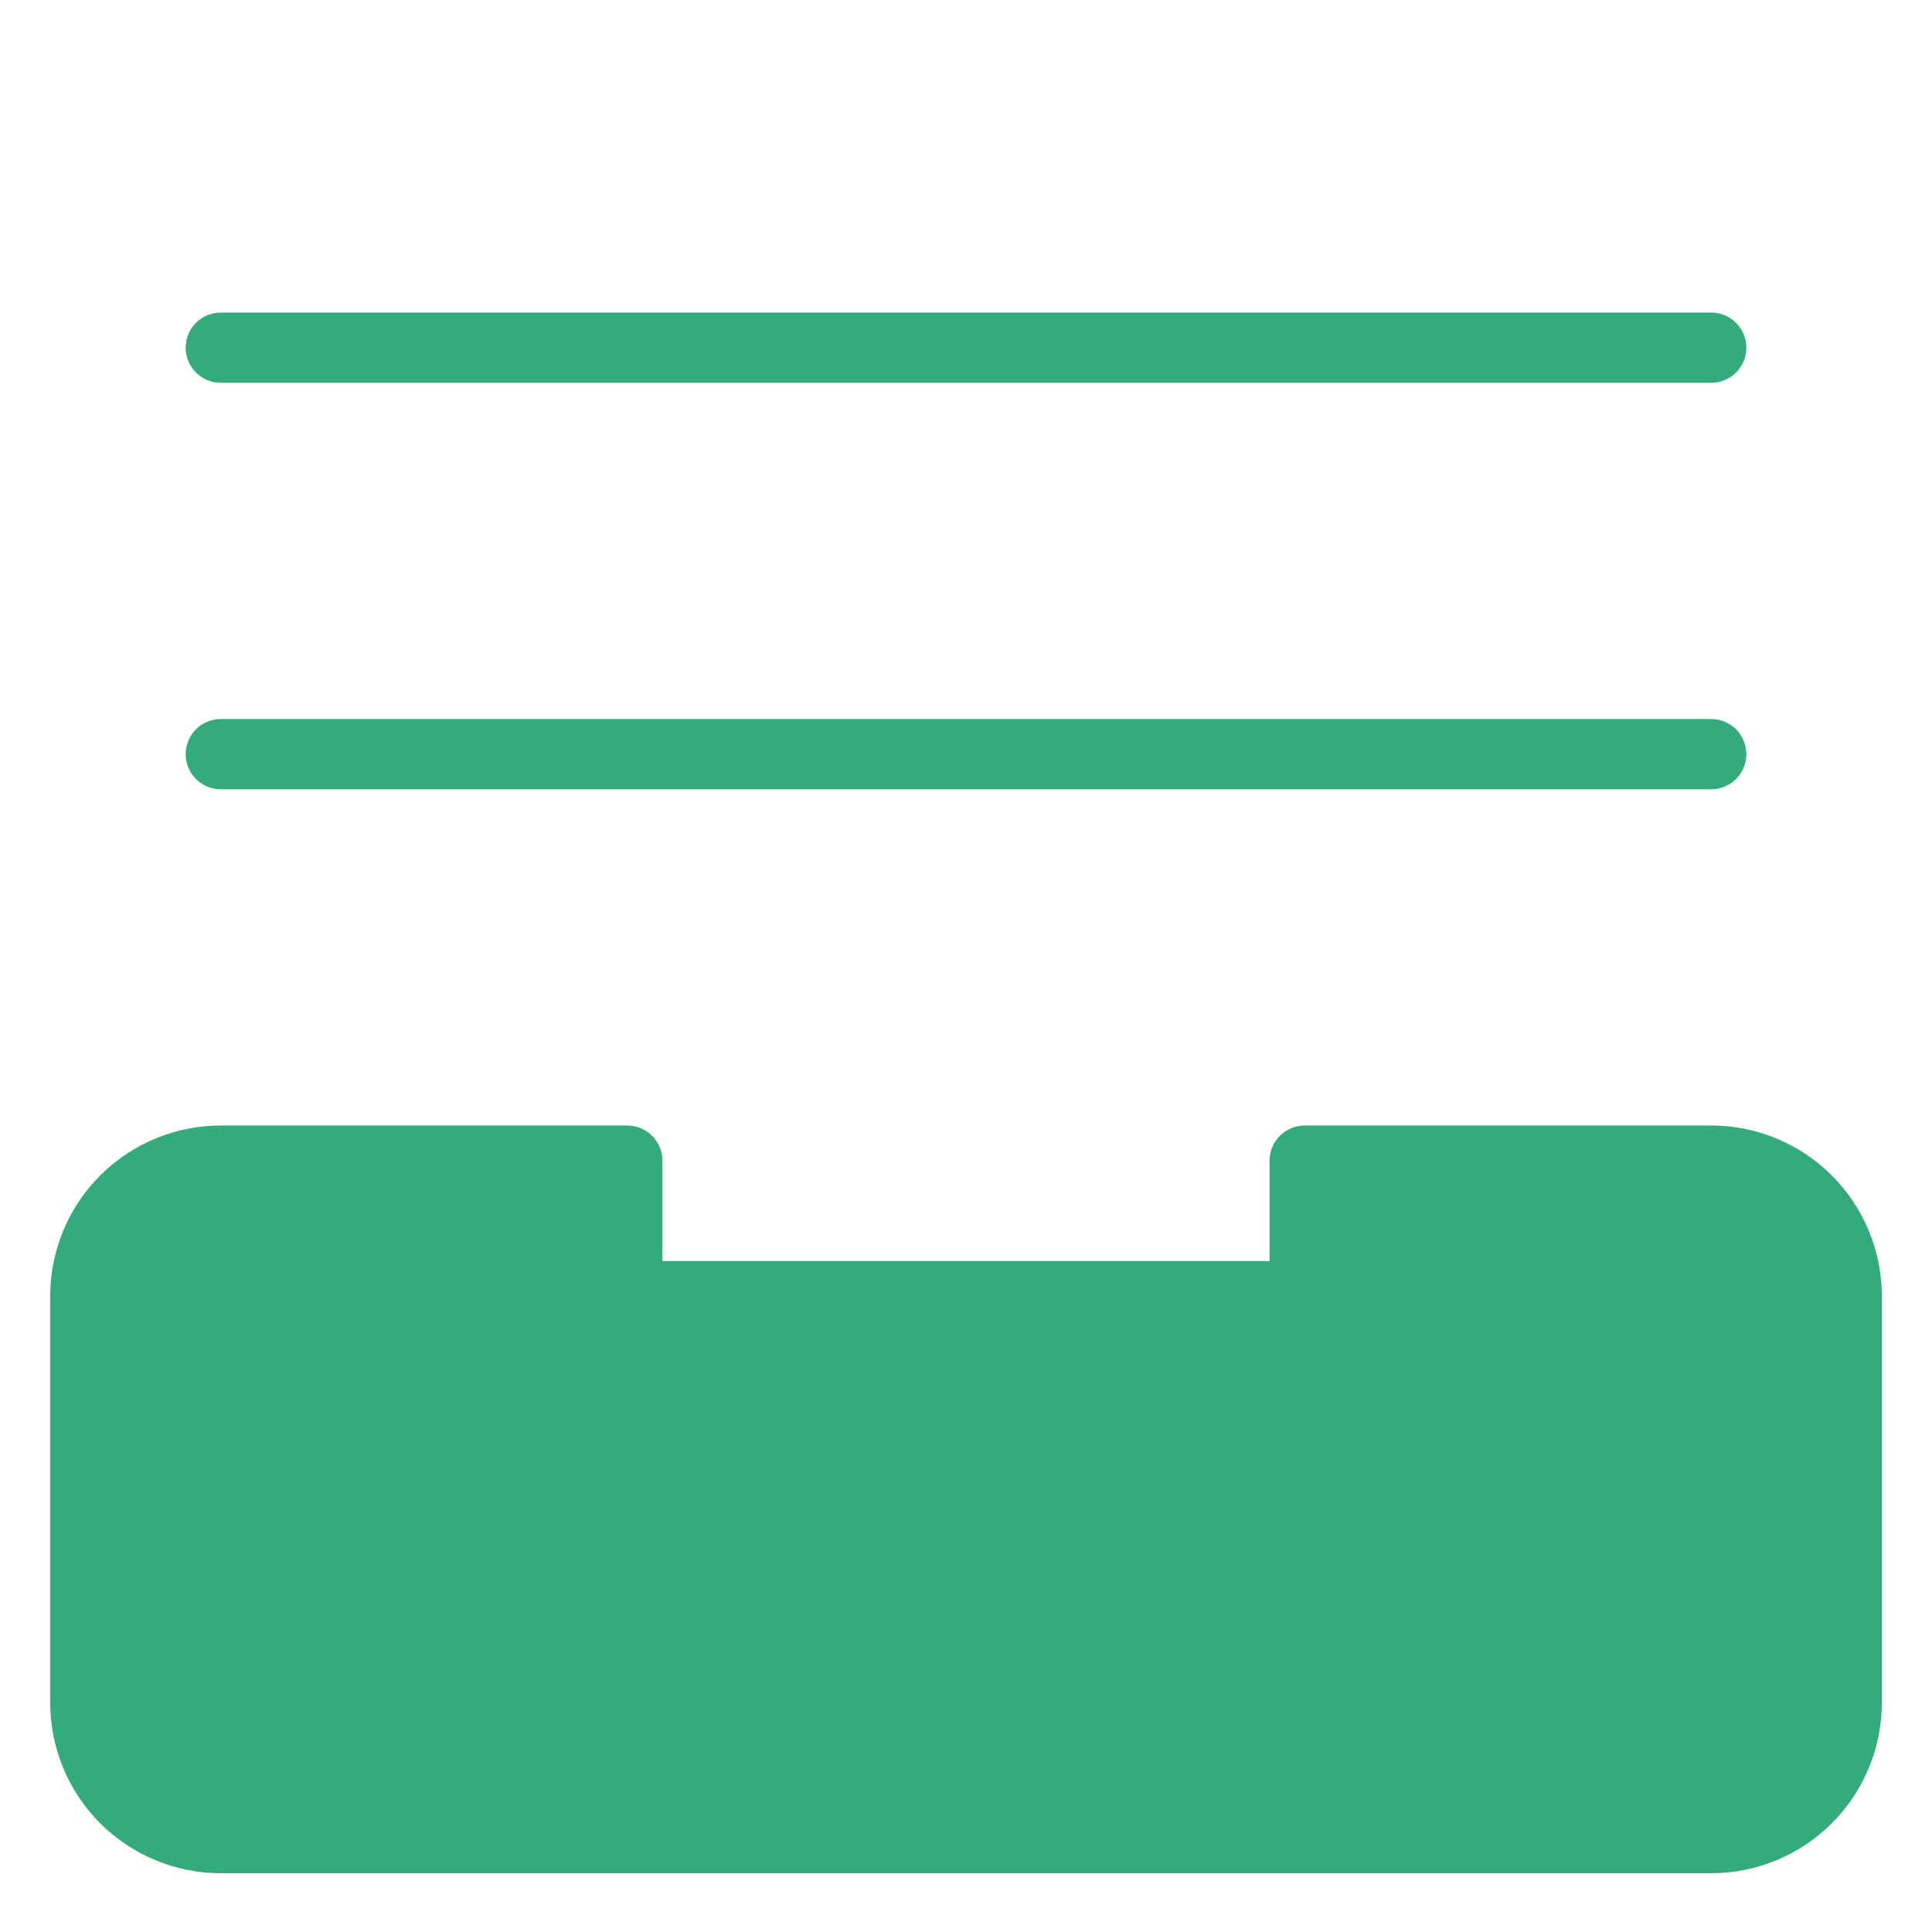 <svg width="55" height="55" viewBox="0 0 55 55" fill="none" xmlns="http://www.w3.org/2000/svg">
<path d="M52.572 36.898C52.572 35.875 52.165 34.894 51.442 34.171C50.718 33.447 49.737 33.041 48.714 33.041H37.143V36.898H17.857V33.041H6.286C5.263 33.041 4.282 33.447 3.558 34.171C2.835 34.894 2.429 35.875 2.429 36.898V48.47C2.429 49.493 2.835 50.474 3.558 51.197C4.282 51.92 5.263 52.327 6.286 52.327H48.714C49.737 52.327 50.718 51.92 51.442 51.197C52.165 50.474 52.572 49.493 52.572 48.47V36.898Z" fill="#33AB7D" stroke="#33AB7D" stroke-width="2" stroke-linecap="round" stroke-linejoin="round"/>
<path d="M6.286 21.469H48.714" stroke="#33AB7D" stroke-width="2" stroke-linecap="round" stroke-linejoin="round"/>
<path d="M6.286 9.898H48.714" stroke="#33AB7D" stroke-width="2" stroke-linecap="round" stroke-linejoin="round"/>
</svg>
